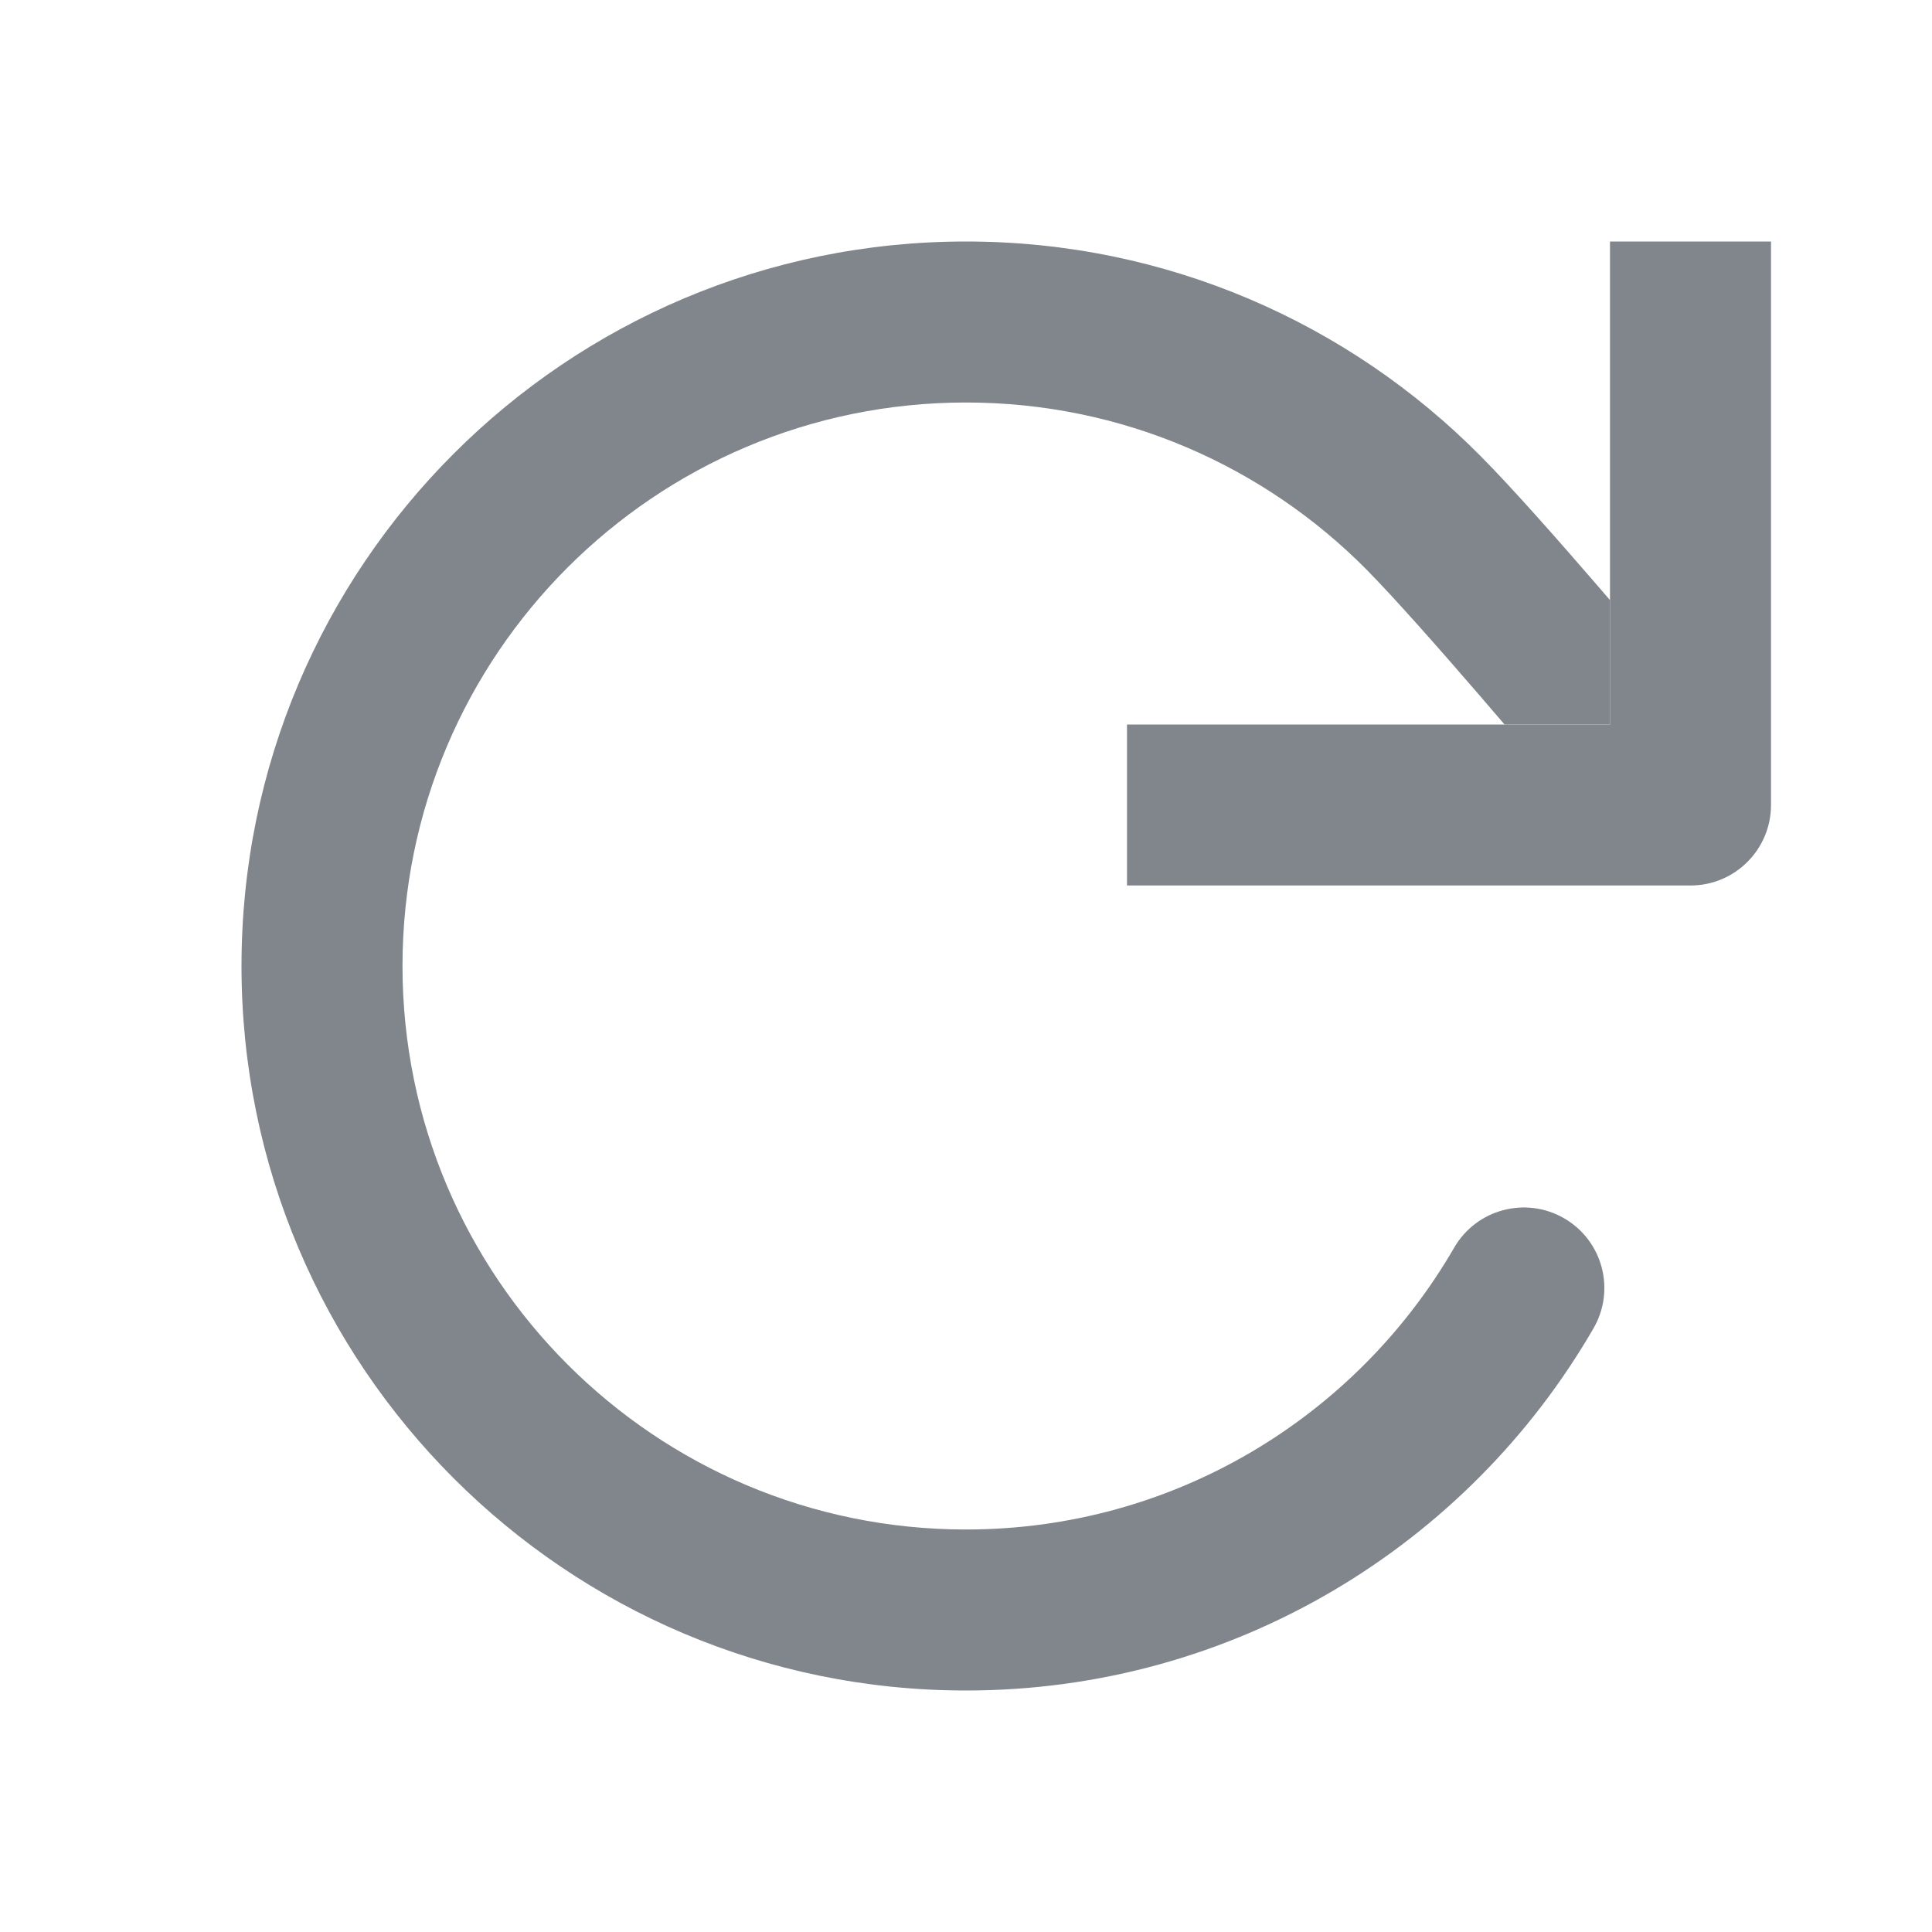 <svg width="24" height="24" viewBox="0 0 24 24" fill="none" xmlns="http://www.w3.org/2000/svg">
<path fill-rule="evenodd" clip-rule="evenodd" d="M5 12C5 8.134 8.134 5 12 5C13.944 5 15.702 5.792 16.972 7.072C17.314 7.418 17.872 8.05 18.362 8.618C18.478 8.752 18.588 8.881 18.69 9C19 9 19.5 9 20 9V7.455C19.959 7.408 19.918 7.36 19.876 7.311C19.392 6.75 18.791 6.066 18.392 5.665C16.763 4.02 14.499 3 12 3C7.029 3 3 7.029 3 12C3 16.971 7.029 21 12 21C15.332 21 18.241 19.188 19.795 16.501C20.072 16.023 19.909 15.411 19.43 15.134C18.952 14.858 18.341 15.021 18.064 15.499C16.852 17.594 14.59 19 12 19C8.134 19 5 15.866 5 12Z" fill="#80868B"/>
<path fill-rule="evenodd" clip-rule="evenodd" d="M22 3V10C22 10.552 21.552 11 21 11H14V9H20V3H22Z" fill="#80868B"/>
</svg>
